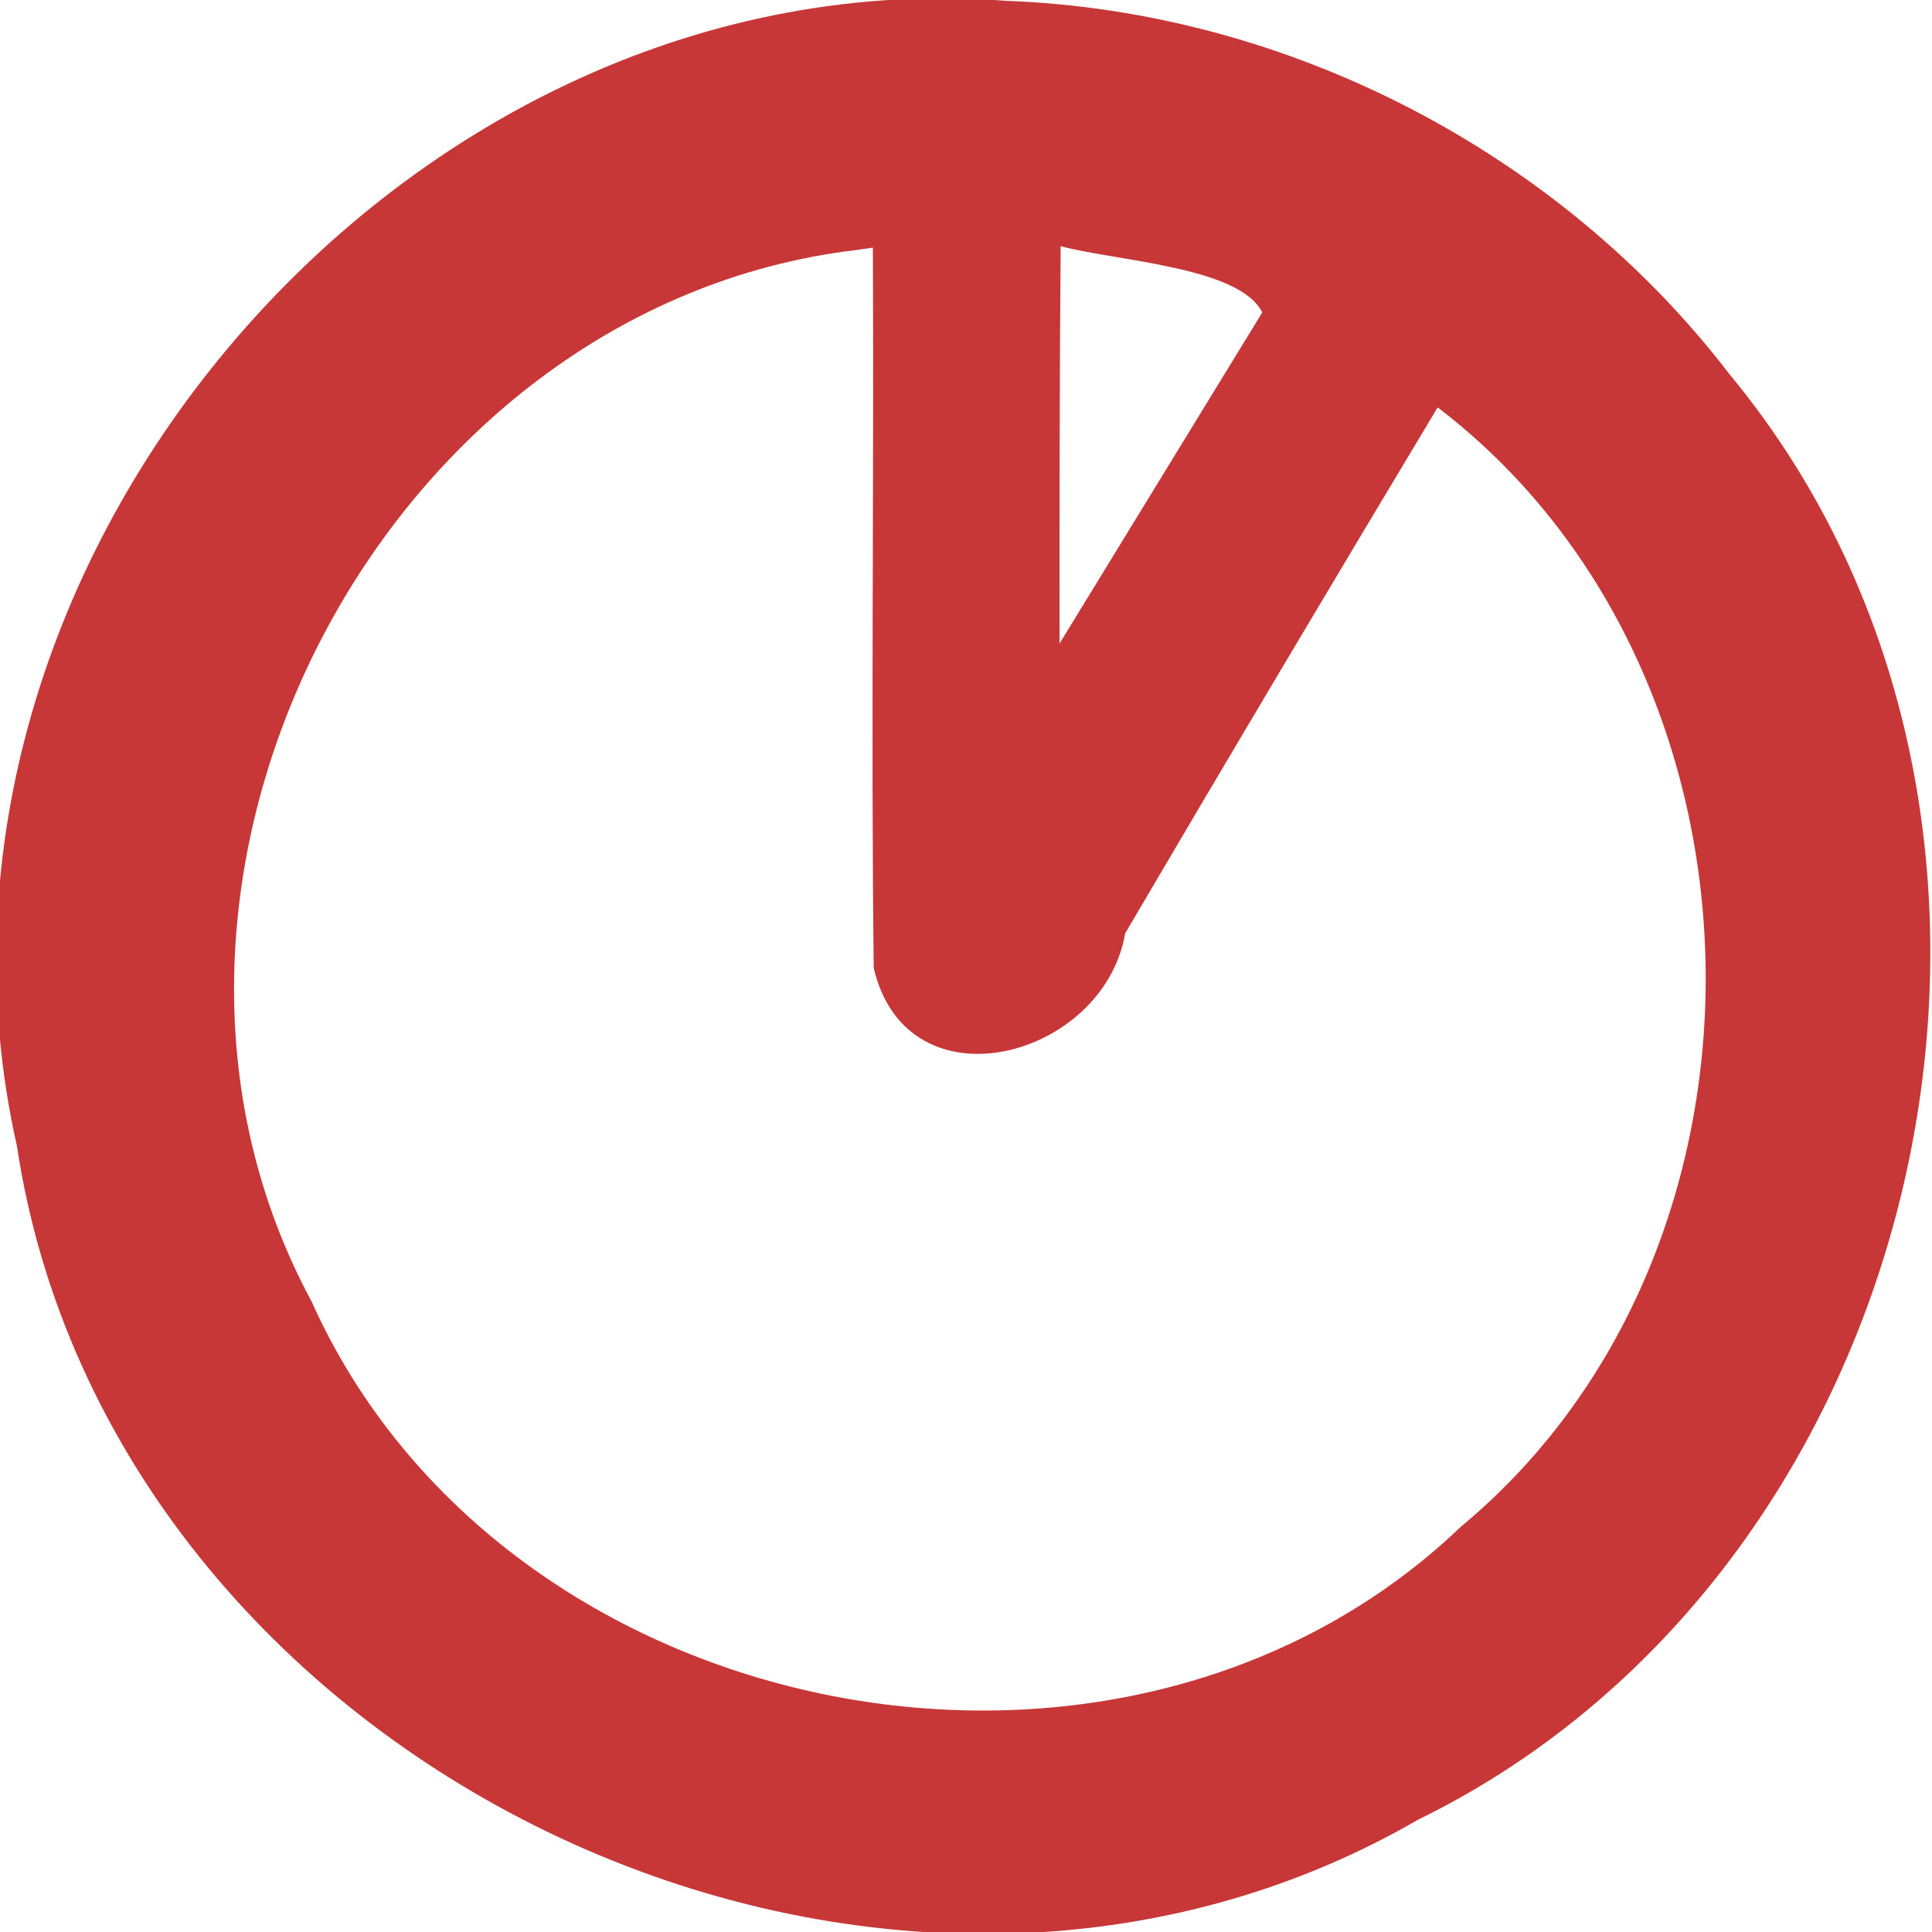<?xml version="1.0" encoding="UTF-8" standalone="no"?>
<svg
   xmlns:dc="http://purl.org/dc/elements/1.1/"
   xmlns:cc="http://creativecommons.org/ns#"
   xmlns:rdf="http://www.w3.org/1999/02/22-rdf-syntax-ns#"
   xmlns:svg="http://www.w3.org/2000/svg"
   xmlns="http://www.w3.org/2000/svg"
   id="svg2"
   viewBox="0 0 420.224 420.225"
   version="1.1">
  <defs
     id="defs8" />
  <path
     id="path4"
     d="M 218.919,0.185 C 88.748,-9.928 -25.042,122.005 3.674,249.232 24.021,383.859 190.411,464.071 308.369,395.835 421.394,340.625 456.528,178.455 376.26,81.499 339.115,32.986 279.97,2.428 218.919,0.185 Z m 11.785,53.367 c 12.221,3.249 38.945,4.466 43.843,14.41 -14.697,24.005 -29.394,48.01 -44.091,72.016 -0.015,-28.809 -0.003,-57.618 0.248,-86.426 z m -40.846,0.303 c 0.251,52.228 -0.423,104.489 0.179,156.694 7.284,31.123 50.054,19.689 54.69,-7.532 22.456,-38.255 45.146,-76.372 67.974,-114.406 75.368,57.512 78.28,182.62 5.126,243.395 C 244.166,402.529 109.444,376.016 67.769,283.074 18.45,191.756 83.147,66.631 186.272,54.378 l 3.586,-0.524 0,0 z"
     style="opacity:1;fill:#c83737;fill-opacity:1;stroke:none;stroke-width:1;stroke-linecap:round;stroke-linejoin:round;stroke-miterlimit:4;stroke-dasharray:0, 1, 2, 3, 4, 5, 6, 7, 8, 9, 10, 11, 12, 13, 14;stroke-dashoffset:0;stroke-opacity:1" />
</svg>
